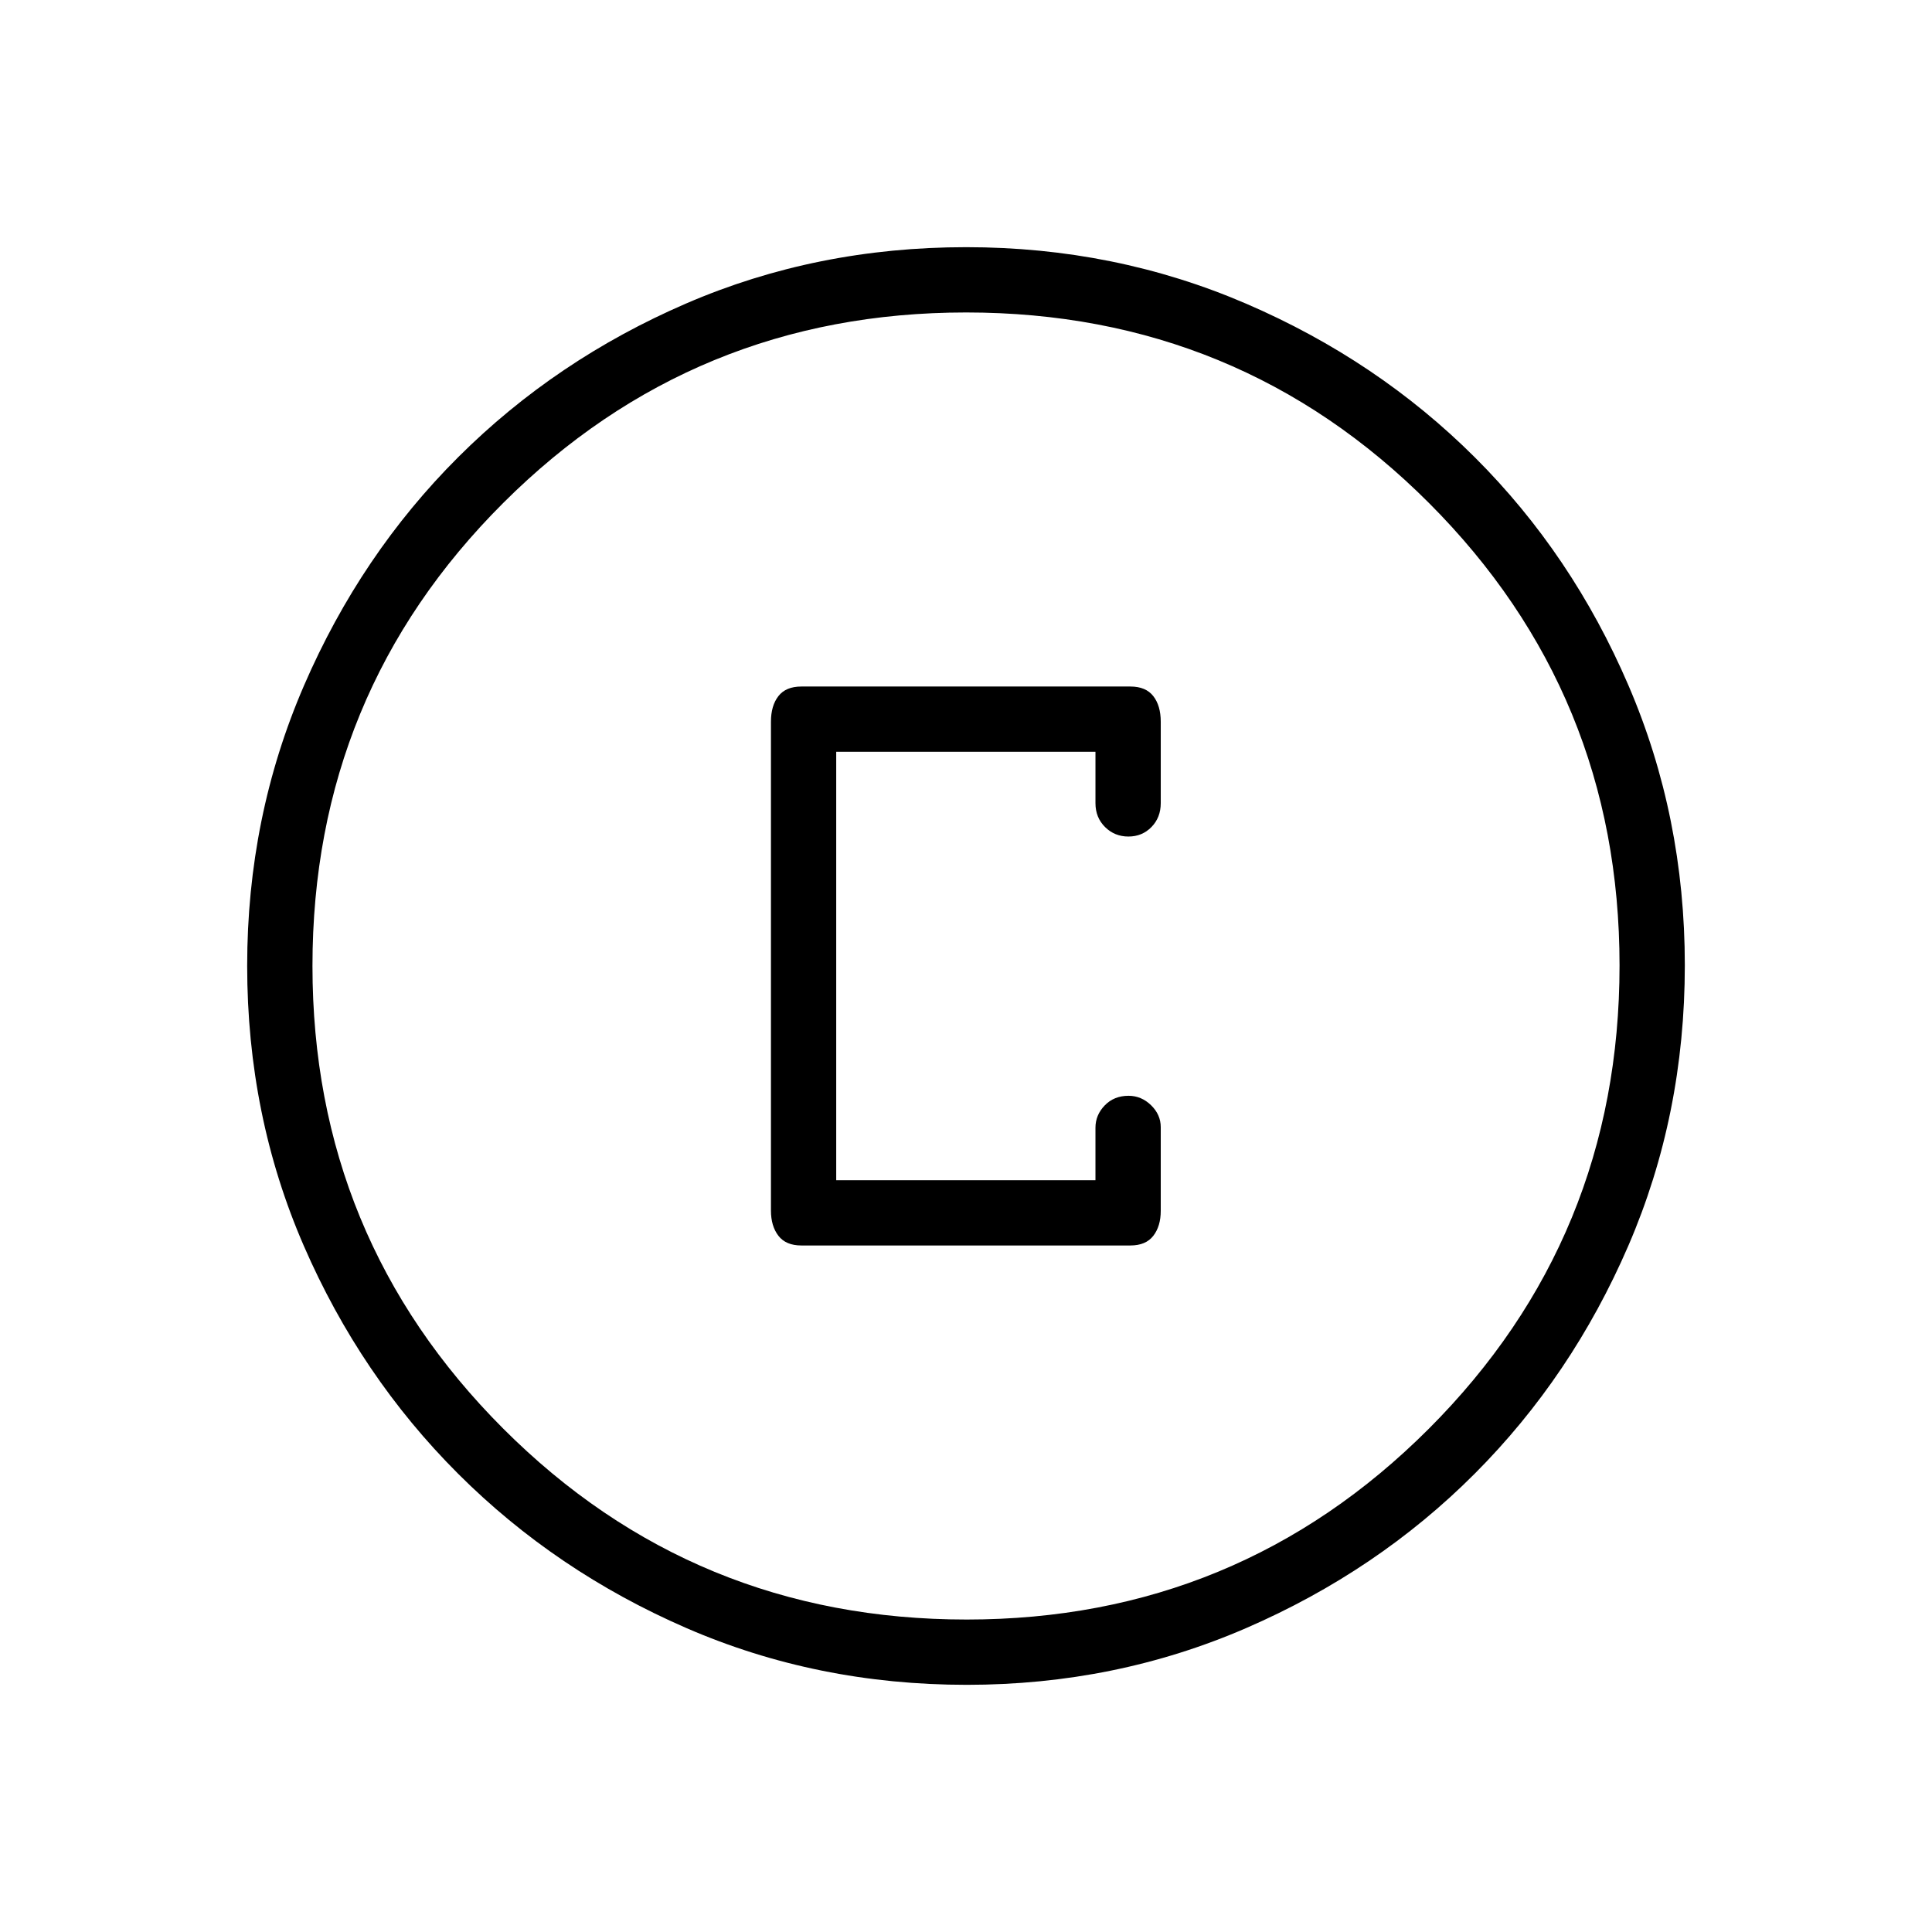 <svg xmlns="http://www.w3.org/2000/svg" height="40" viewBox="0 -960 960 960" width="40"><path d="M480.4-122.82q-74.44 0-139.36-28.22-64.93-28.22-113.43-76.69-48.51-48.47-76.65-113.22-28.14-64.74-28.14-139.16 0-73.98 28.22-139.21t76.69-113.57q48.47-48.34 113.22-76.31 64.74-27.98 139.16-27.98 73.98 0 139.22 28.13 65.23 28.13 113.57 76.36 48.33 48.22 76.3 113.33 27.98 65.11 27.98 138.96 0 74.44-28.05 139.36-28.06 64.93-76.36 113.31-48.3 48.38-113.41 76.65-65.11 28.26-138.96 28.26Zm-.11-32.44q134.9 0 229.68-94.8 94.77-94.81 94.77-230.23 0-134.9-94.6-229.68-94.6-94.77-230.09-94.77-135.09 0-229.94 94.6t-94.85 230.09q0 135.09 94.8 229.94 94.81 94.85 230.23 94.85ZM480-480Zm-81.82 138.87h163.49q7.68 0 11.39-4.78 3.71-4.79 3.71-12.42v-41.61q0-6.18-4.81-10.88-4.82-4.69-11.19-4.69-7.21 0-11.82 4.77-4.62 4.77-4.62 11.09v26.09H415.51v-212.88h128.82v25.53q0 7.14 4.76 11.86t11.61 4.72q6.84 0 11.45-4.72 4.62-4.72 4.62-11.86v-40.47q0-7.97-3.71-12.73-3.71-4.76-11.39-4.76H398.18q-7.68 0-11.39 4.76-3.71 4.76-3.71 12.73v242.92q0 7.68 3.71 12.51 3.71 4.82 11.39 4.82Z"/></svg>